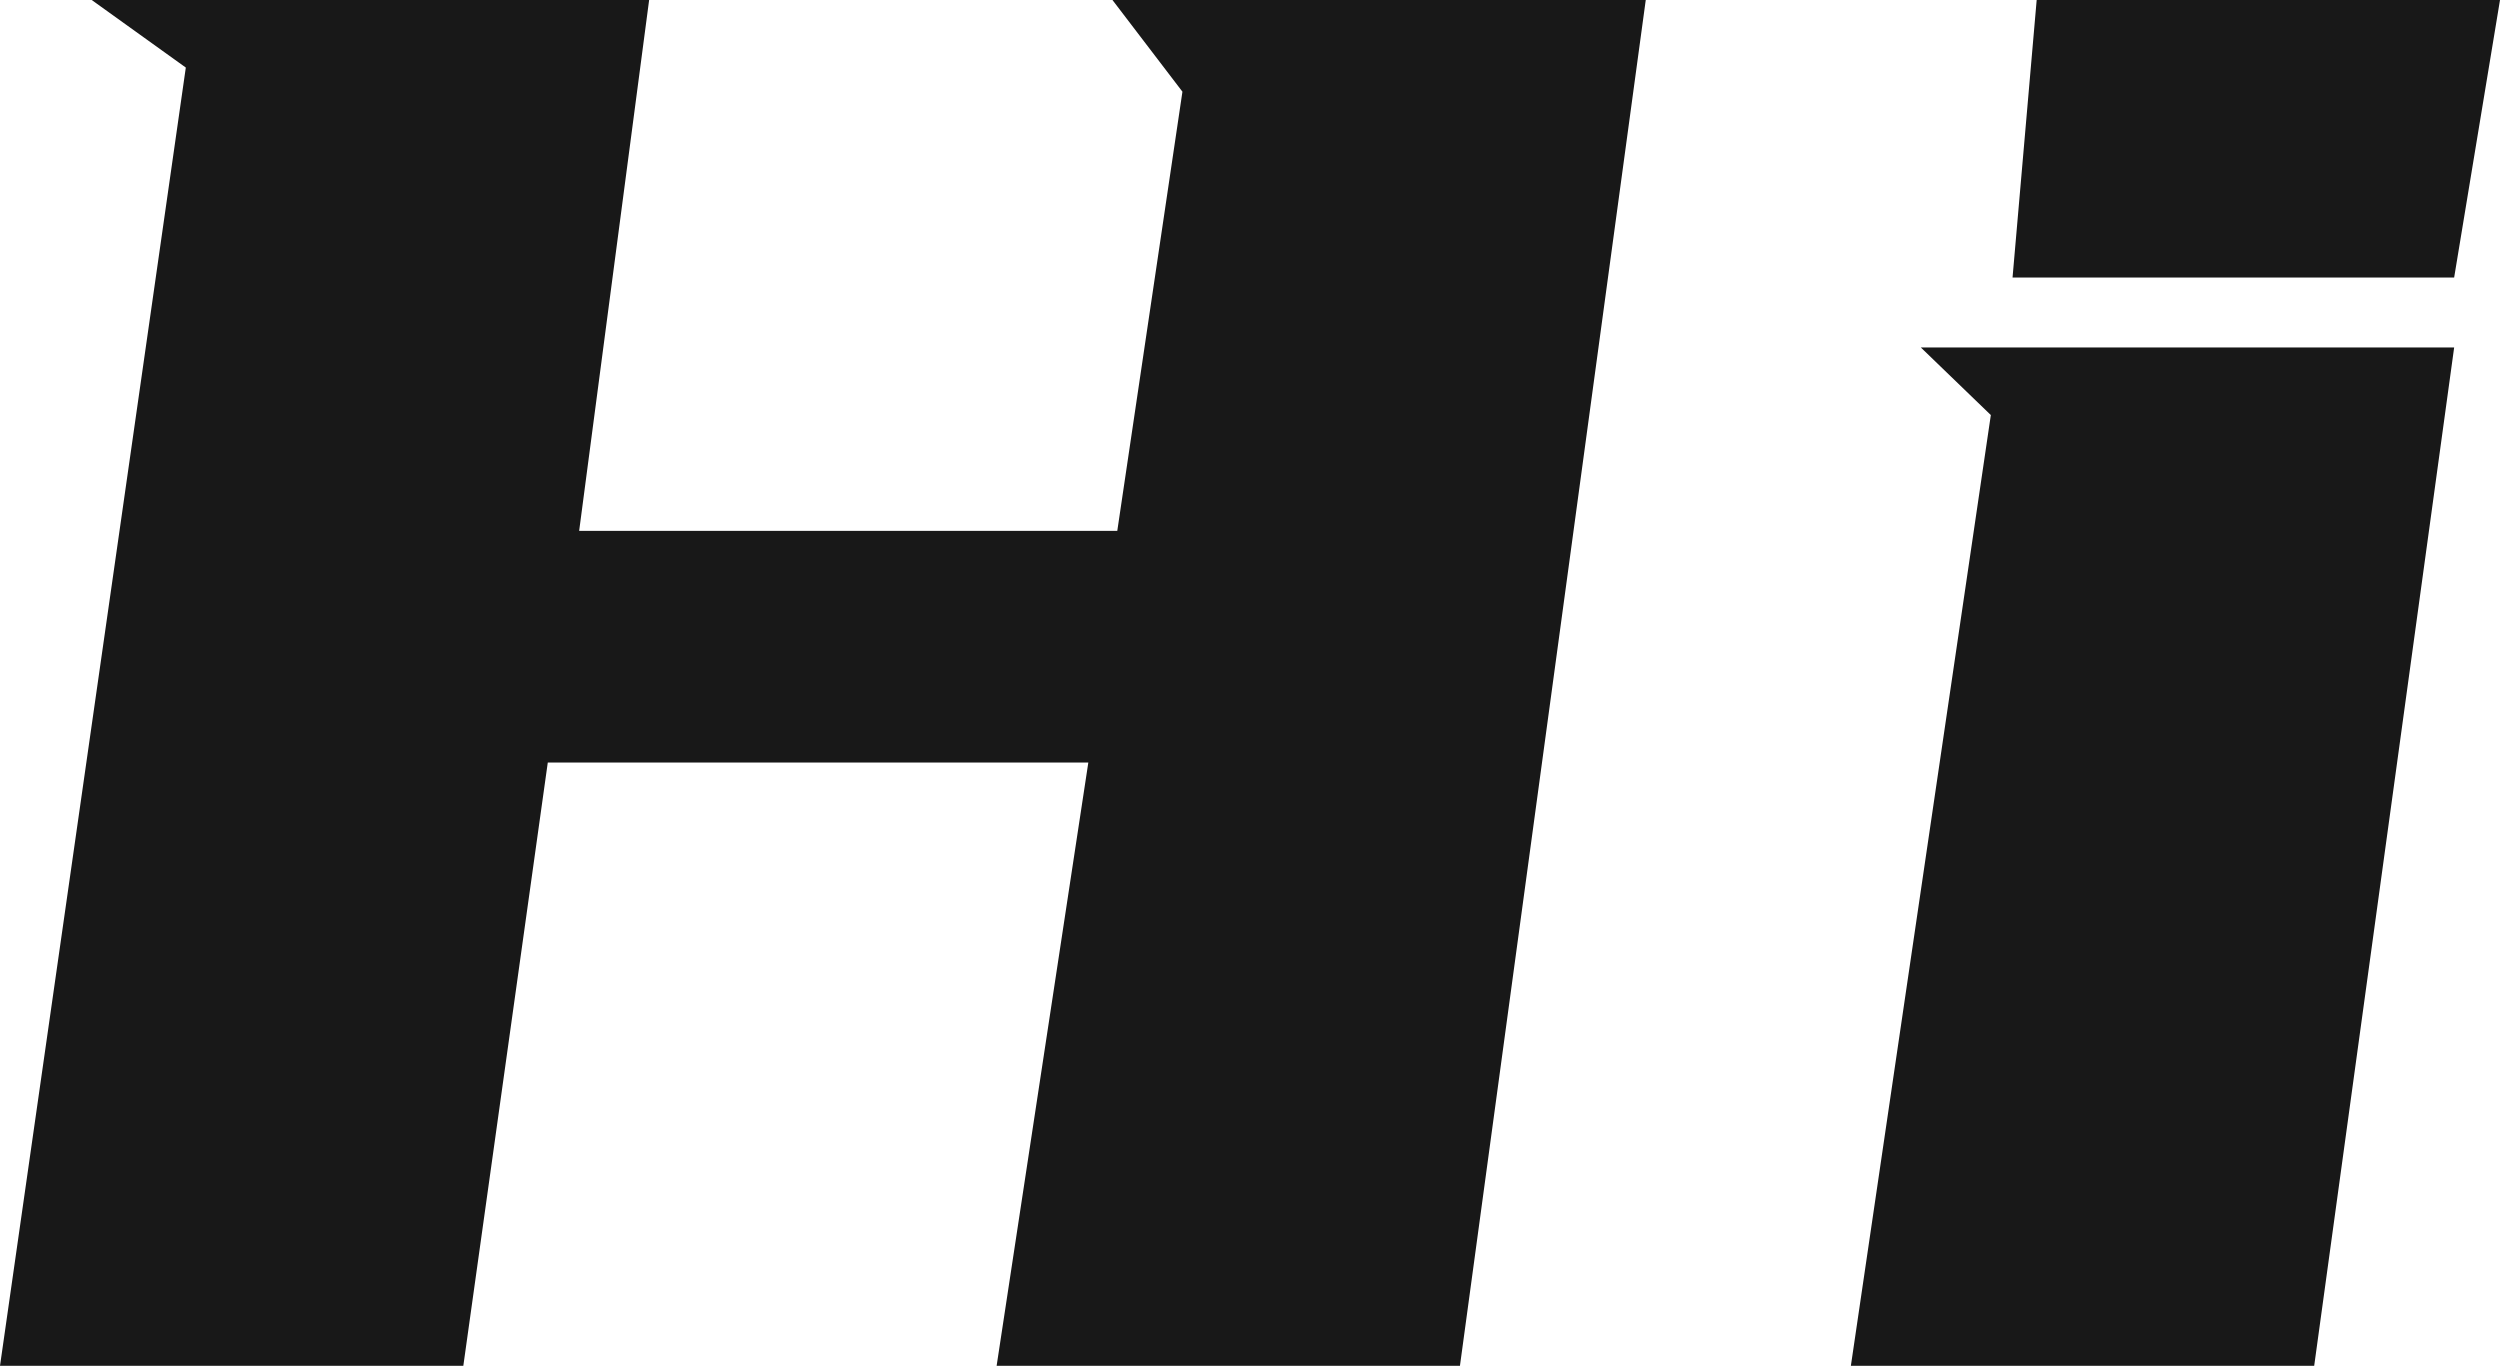 <svg xmlns="http://www.w3.org/2000/svg" xmlns:xlink="http://www.w3.org/1999/xlink" fill="none" version="1.1" width="18.648" height="10.188" viewBox="0 0 18.648 10.188"><g><path d="M4.842,0L4.32,3.96L8.334,3.96L8.82,0.684L8.298,0L12.276,0L10.89,10.188L7.434,10.188L8.118,5.688L4.086,5.688L3.456,10.188L0,10.188L1.386,0.504L0.684,0L4.842,0ZM18.306,2.07L15.012,2.07L15.192,0L18.648,0L18.306,2.07ZM18.306,2.592L17.262,10.188L13.806,10.188L14.85,3.096L14.328,2.592L18.306,2.592Z" fill="#181818" fill-opacity="1"/></g></svg>